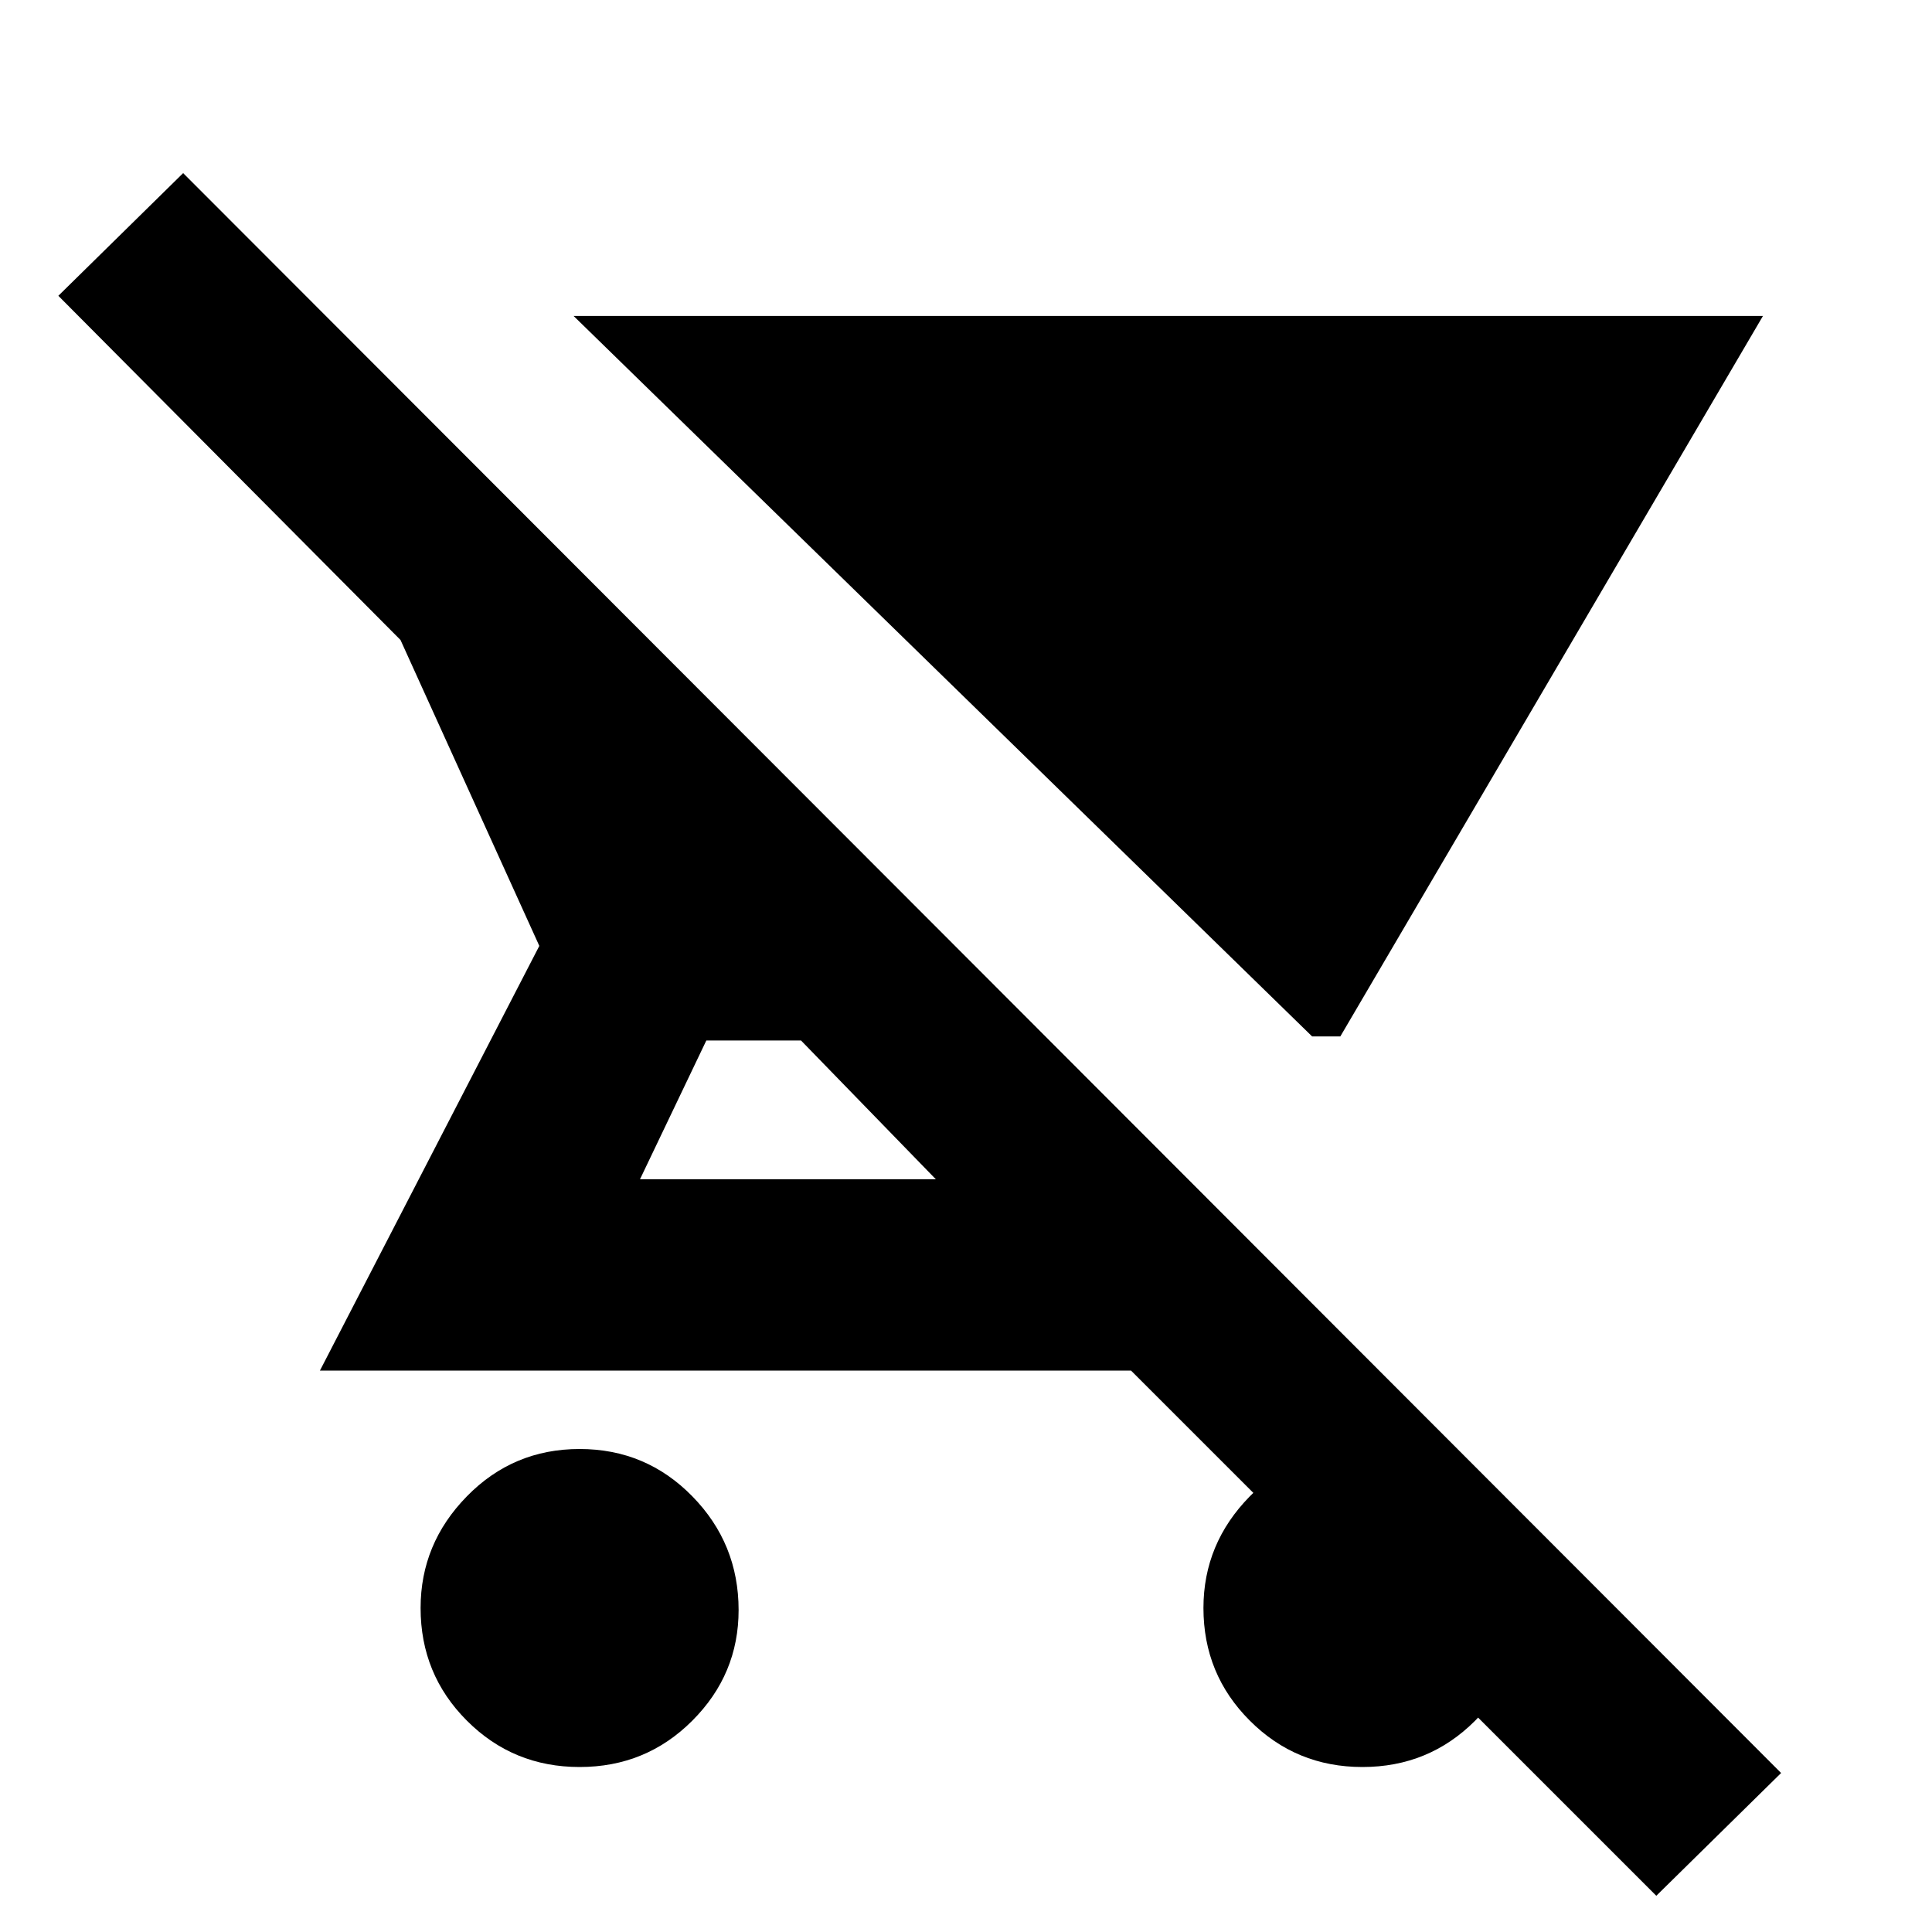 <svg xmlns="http://www.w3.org/2000/svg" height="20" width="20"><path d="m18.25 3.271-4.375 7.458h-.292L5.938 3.271ZM6 18.292q-.688 0-1.167-.48-.479-.479-.479-1.166 0-.667.479-1.156Q5.312 15 6 15q.688 0 1.167.49.479.489.479 1.177 0 .666-.479 1.145-.479.48-1.167.48Zm11.146 1.333-5.438-5.437H3.312l2.271-4.396-1.437-3.167L.604 3.062l1.292-1.27 16.542 16.562Zm-7.458-7.417-1.396-1.437h-.98l-.687 1.437Zm4.416 6.084q-.687 0-1.166-.48-.48-.479-.48-1.166 0-.667.48-1.156.479-.49 1.166-.49.688 0 1.167.49.479.489.479 1.177 0 .666-.479 1.145-.479.48-1.167.48Z"/></svg>